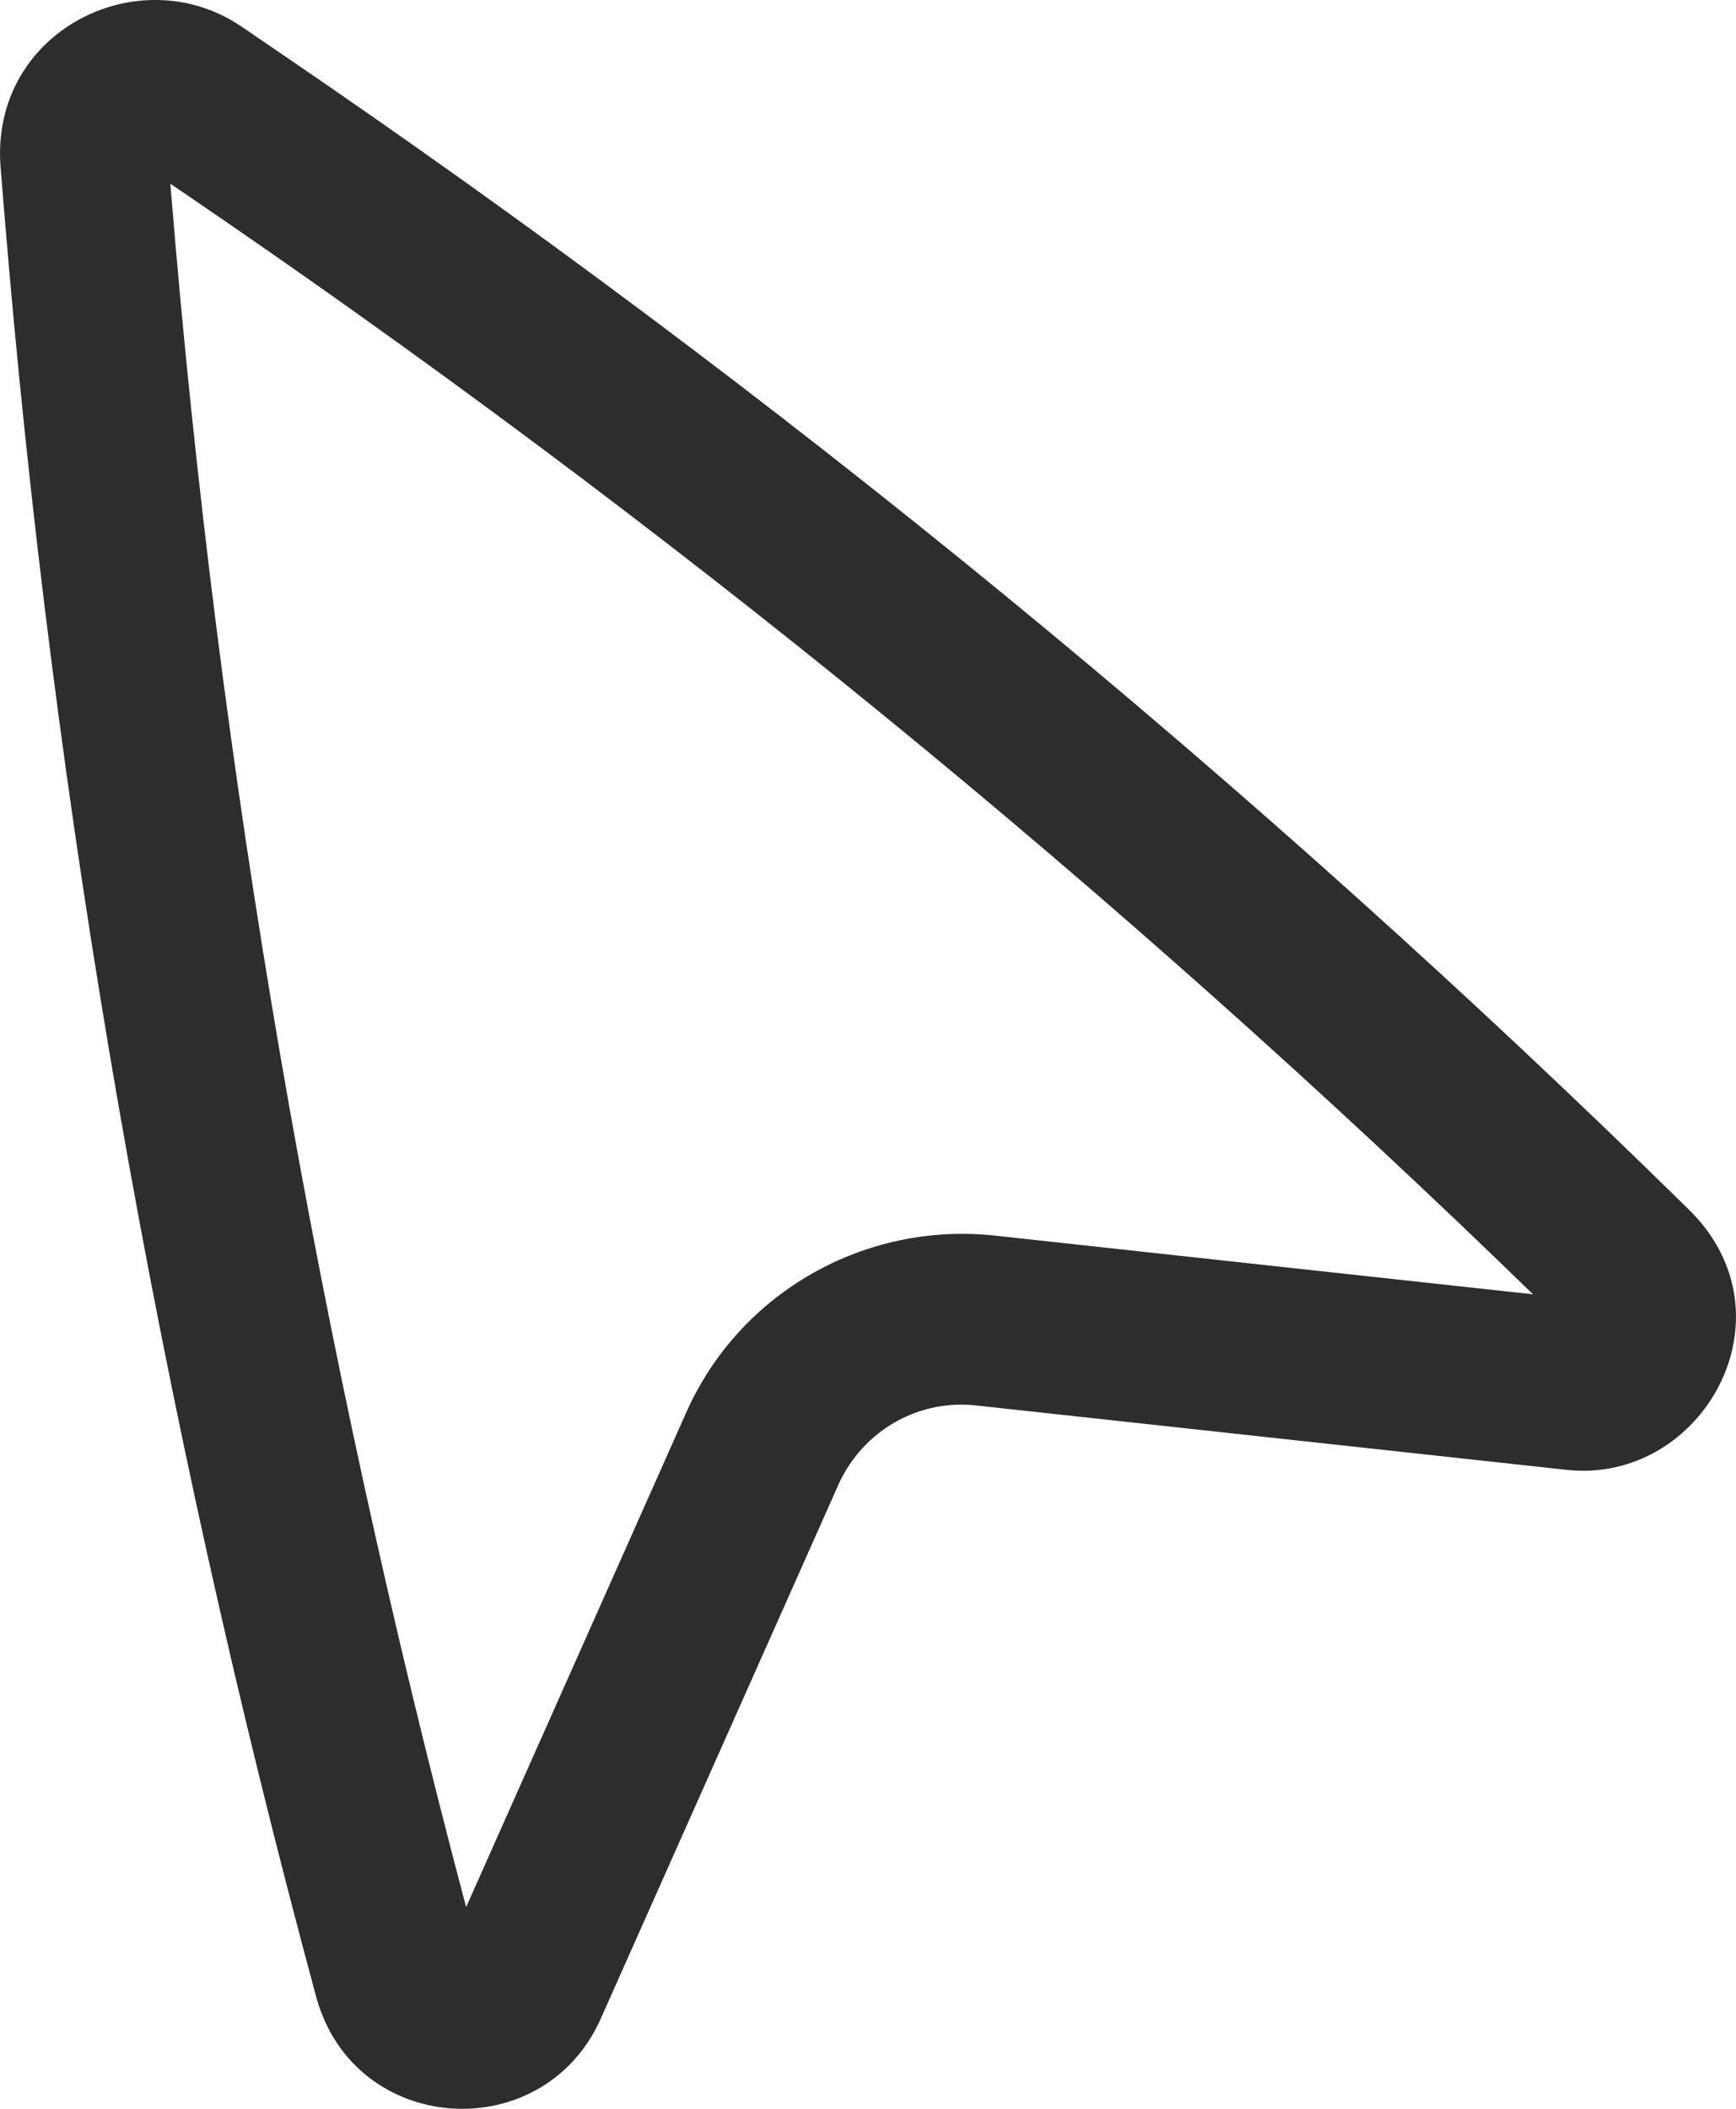 <svg width="14" height="17" viewBox="0 0 14 17" fill="none" xmlns="http://www.w3.org/2000/svg">
<path fill-rule="evenodd" clip-rule="evenodd" d="M0.005 1.352C-0.085 0.256 1.119 -0.349 1.947 0.214L2.214 0.396C6.283 3.162 10.1 6.294 13.621 9.752C14.496 10.612 13.725 11.969 12.633 11.849L7.881 11.331C7.654 11.304 7.425 11.349 7.225 11.461C7.025 11.573 6.865 11.746 6.767 11.956L4.845 16.273C4.381 17.316 2.853 17.22 2.549 16.094C1.273 11.376 0.43 6.547 0.031 1.671L0.005 1.352ZM1.374 1.482L1.38 1.556C1.762 6.226 2.559 10.851 3.759 15.374L5.534 11.387C5.967 10.413 6.982 9.847 8.025 9.961L12.363 10.434C8.989 7.154 5.341 4.179 1.462 1.541L1.374 1.482Z" fill="#2C2D2C"/>
</svg>
